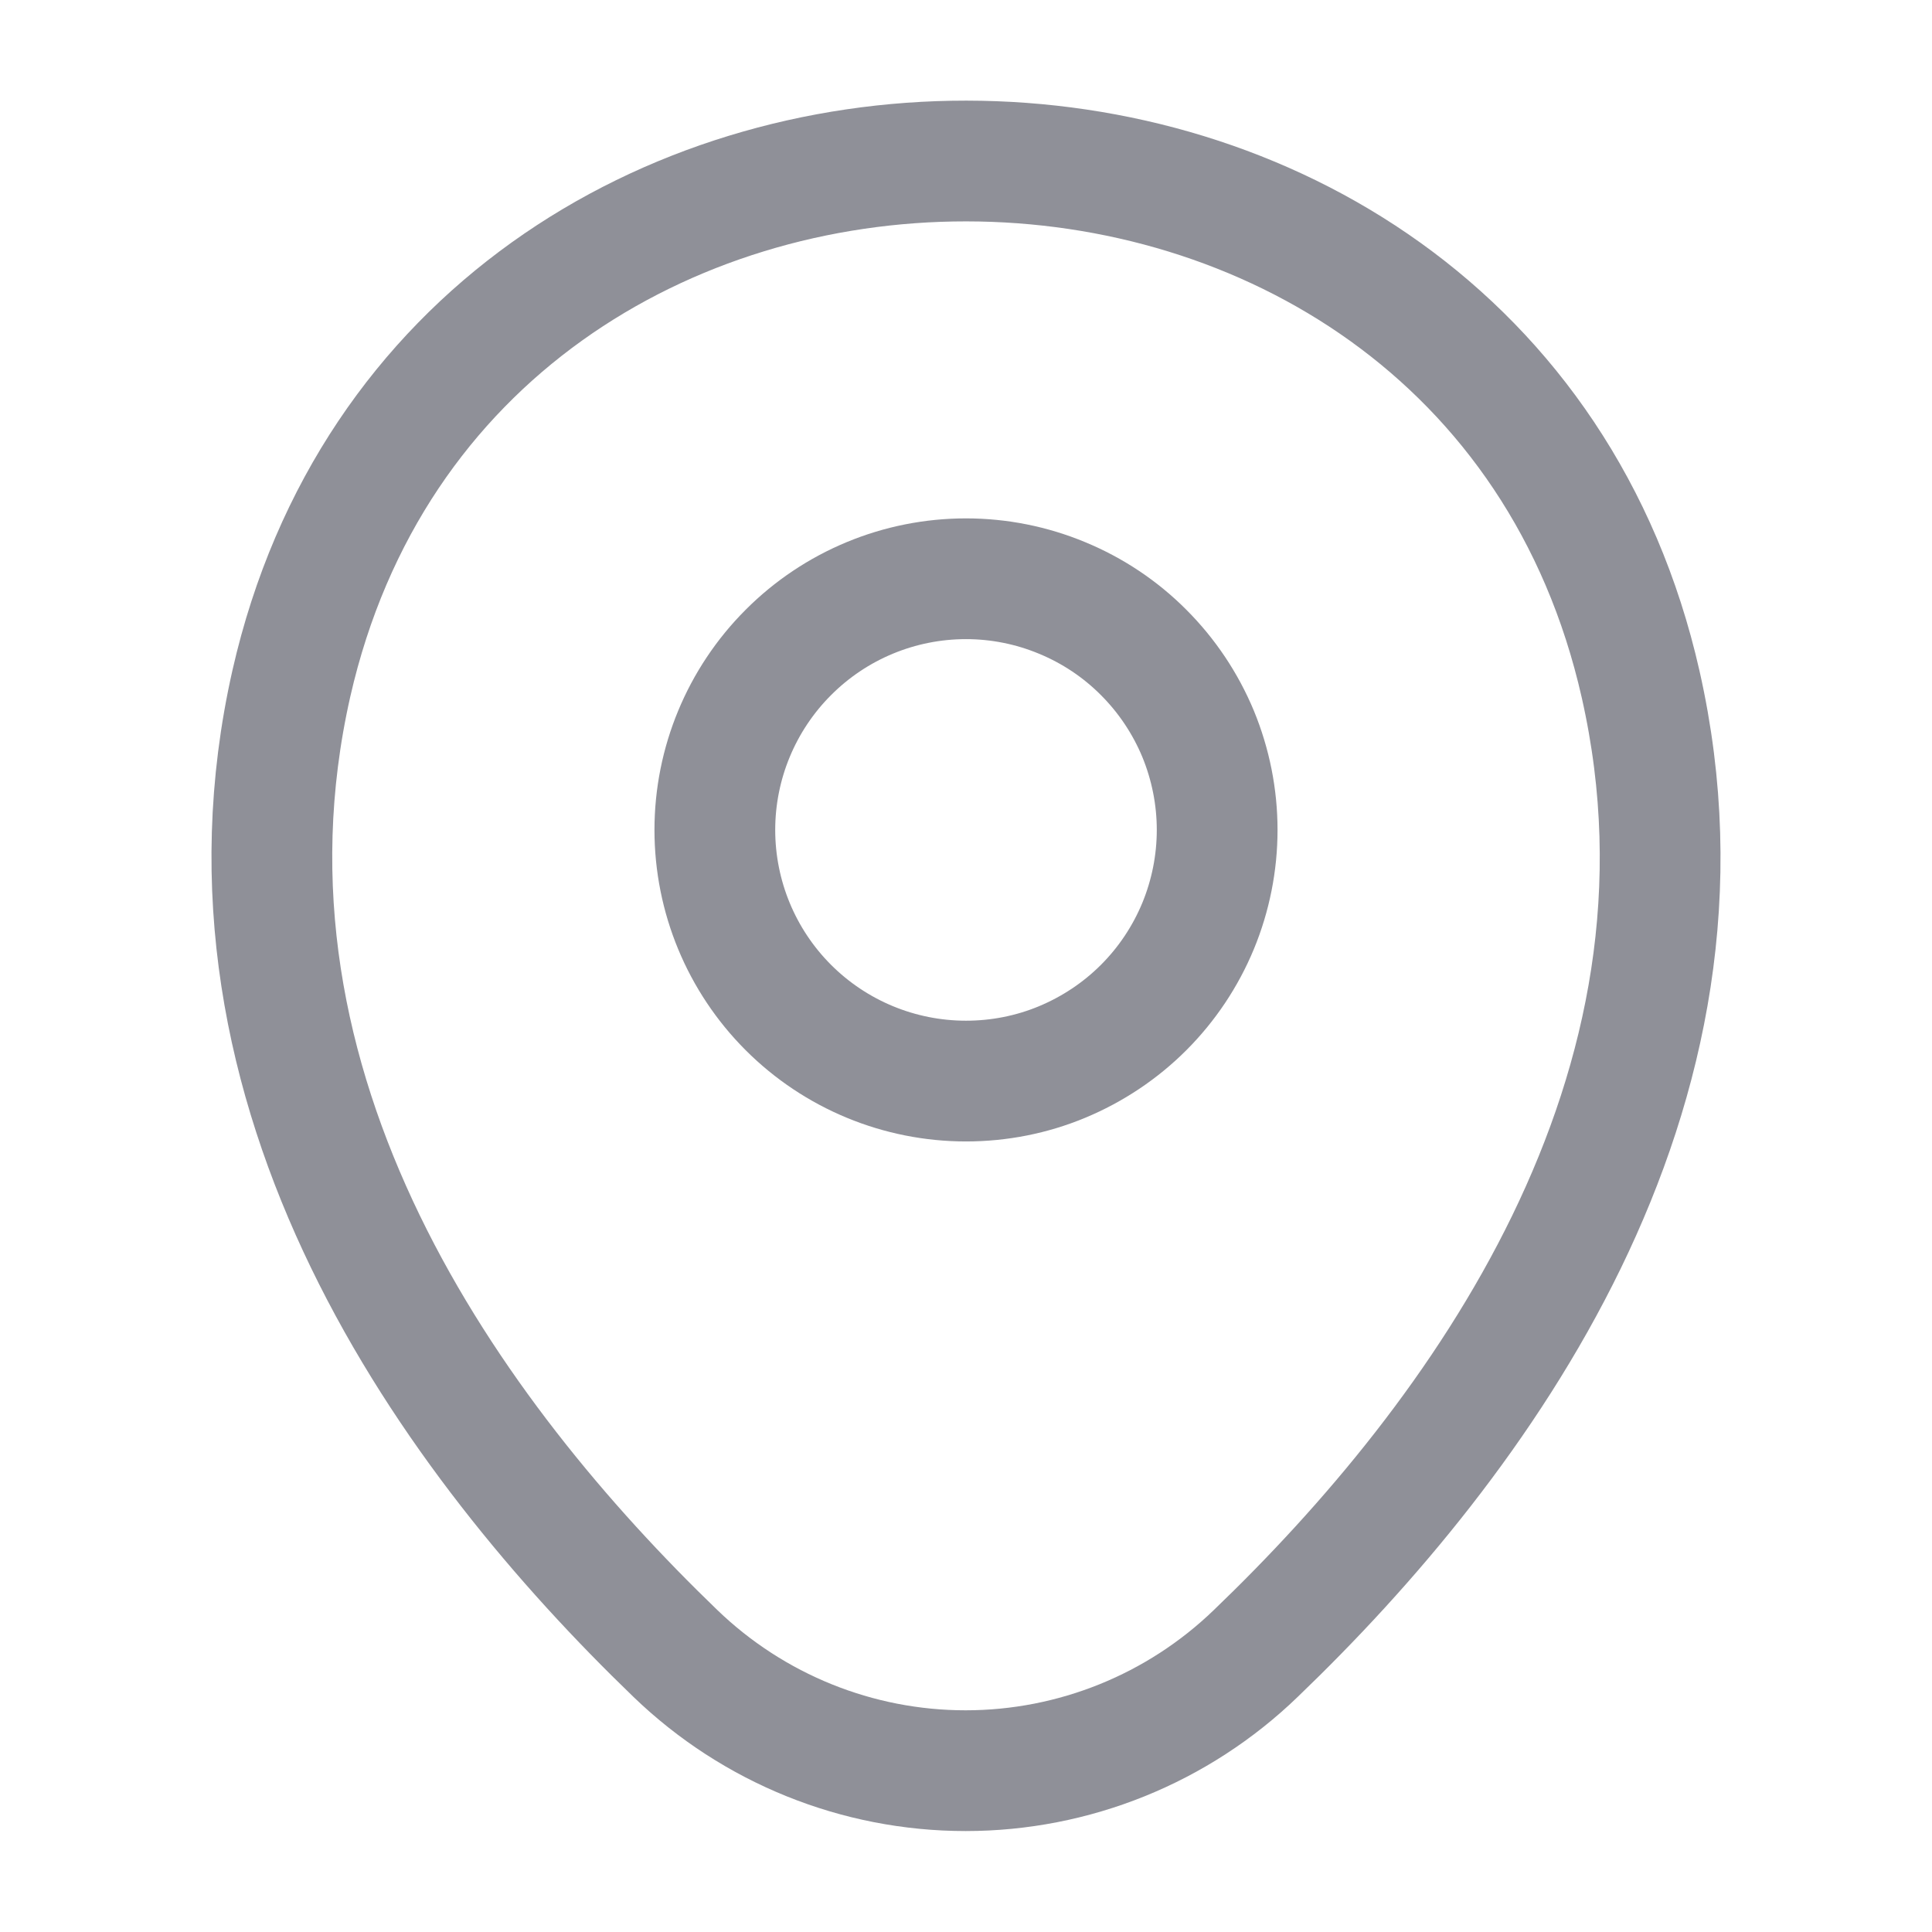 <svg width="16" height="16" viewBox="0 0 16 16" fill="none" xmlns="http://www.w3.org/2000/svg">
<path d="M8 8.953C8.273 8.953 8.544 8.9 8.796 8.795C9.048 8.69 9.278 8.537 9.471 8.344C9.664 8.151 9.817 7.922 9.922 7.669C10.026 7.417 10.08 7.146 10.08 6.873C10.08 6.6 10.026 6.33 9.922 6.077C9.817 5.825 9.664 5.596 9.471 5.403C9.278 5.209 9.048 5.056 8.796 4.952C8.544 4.847 8.273 4.793 8 4.793C7.448 4.793 6.919 5.012 6.529 5.403C6.139 5.793 5.92 6.322 5.92 6.873C5.92 7.425 6.139 7.954 6.529 8.344C6.919 8.734 7.448 8.953 8 8.953Z" stroke="#8F9098"/>
<path d="M2.413 5.66C3.727 -0.113 12.28 -0.107 13.587 5.667C14.353 9.053 12.247 11.92 10.4 13.693C9.755 14.316 8.893 14.664 7.997 14.664C7.1 14.664 6.239 14.316 5.593 13.693C3.753 11.92 1.647 9.047 2.413 5.66Z" stroke="#8F9098"/>
</svg>
